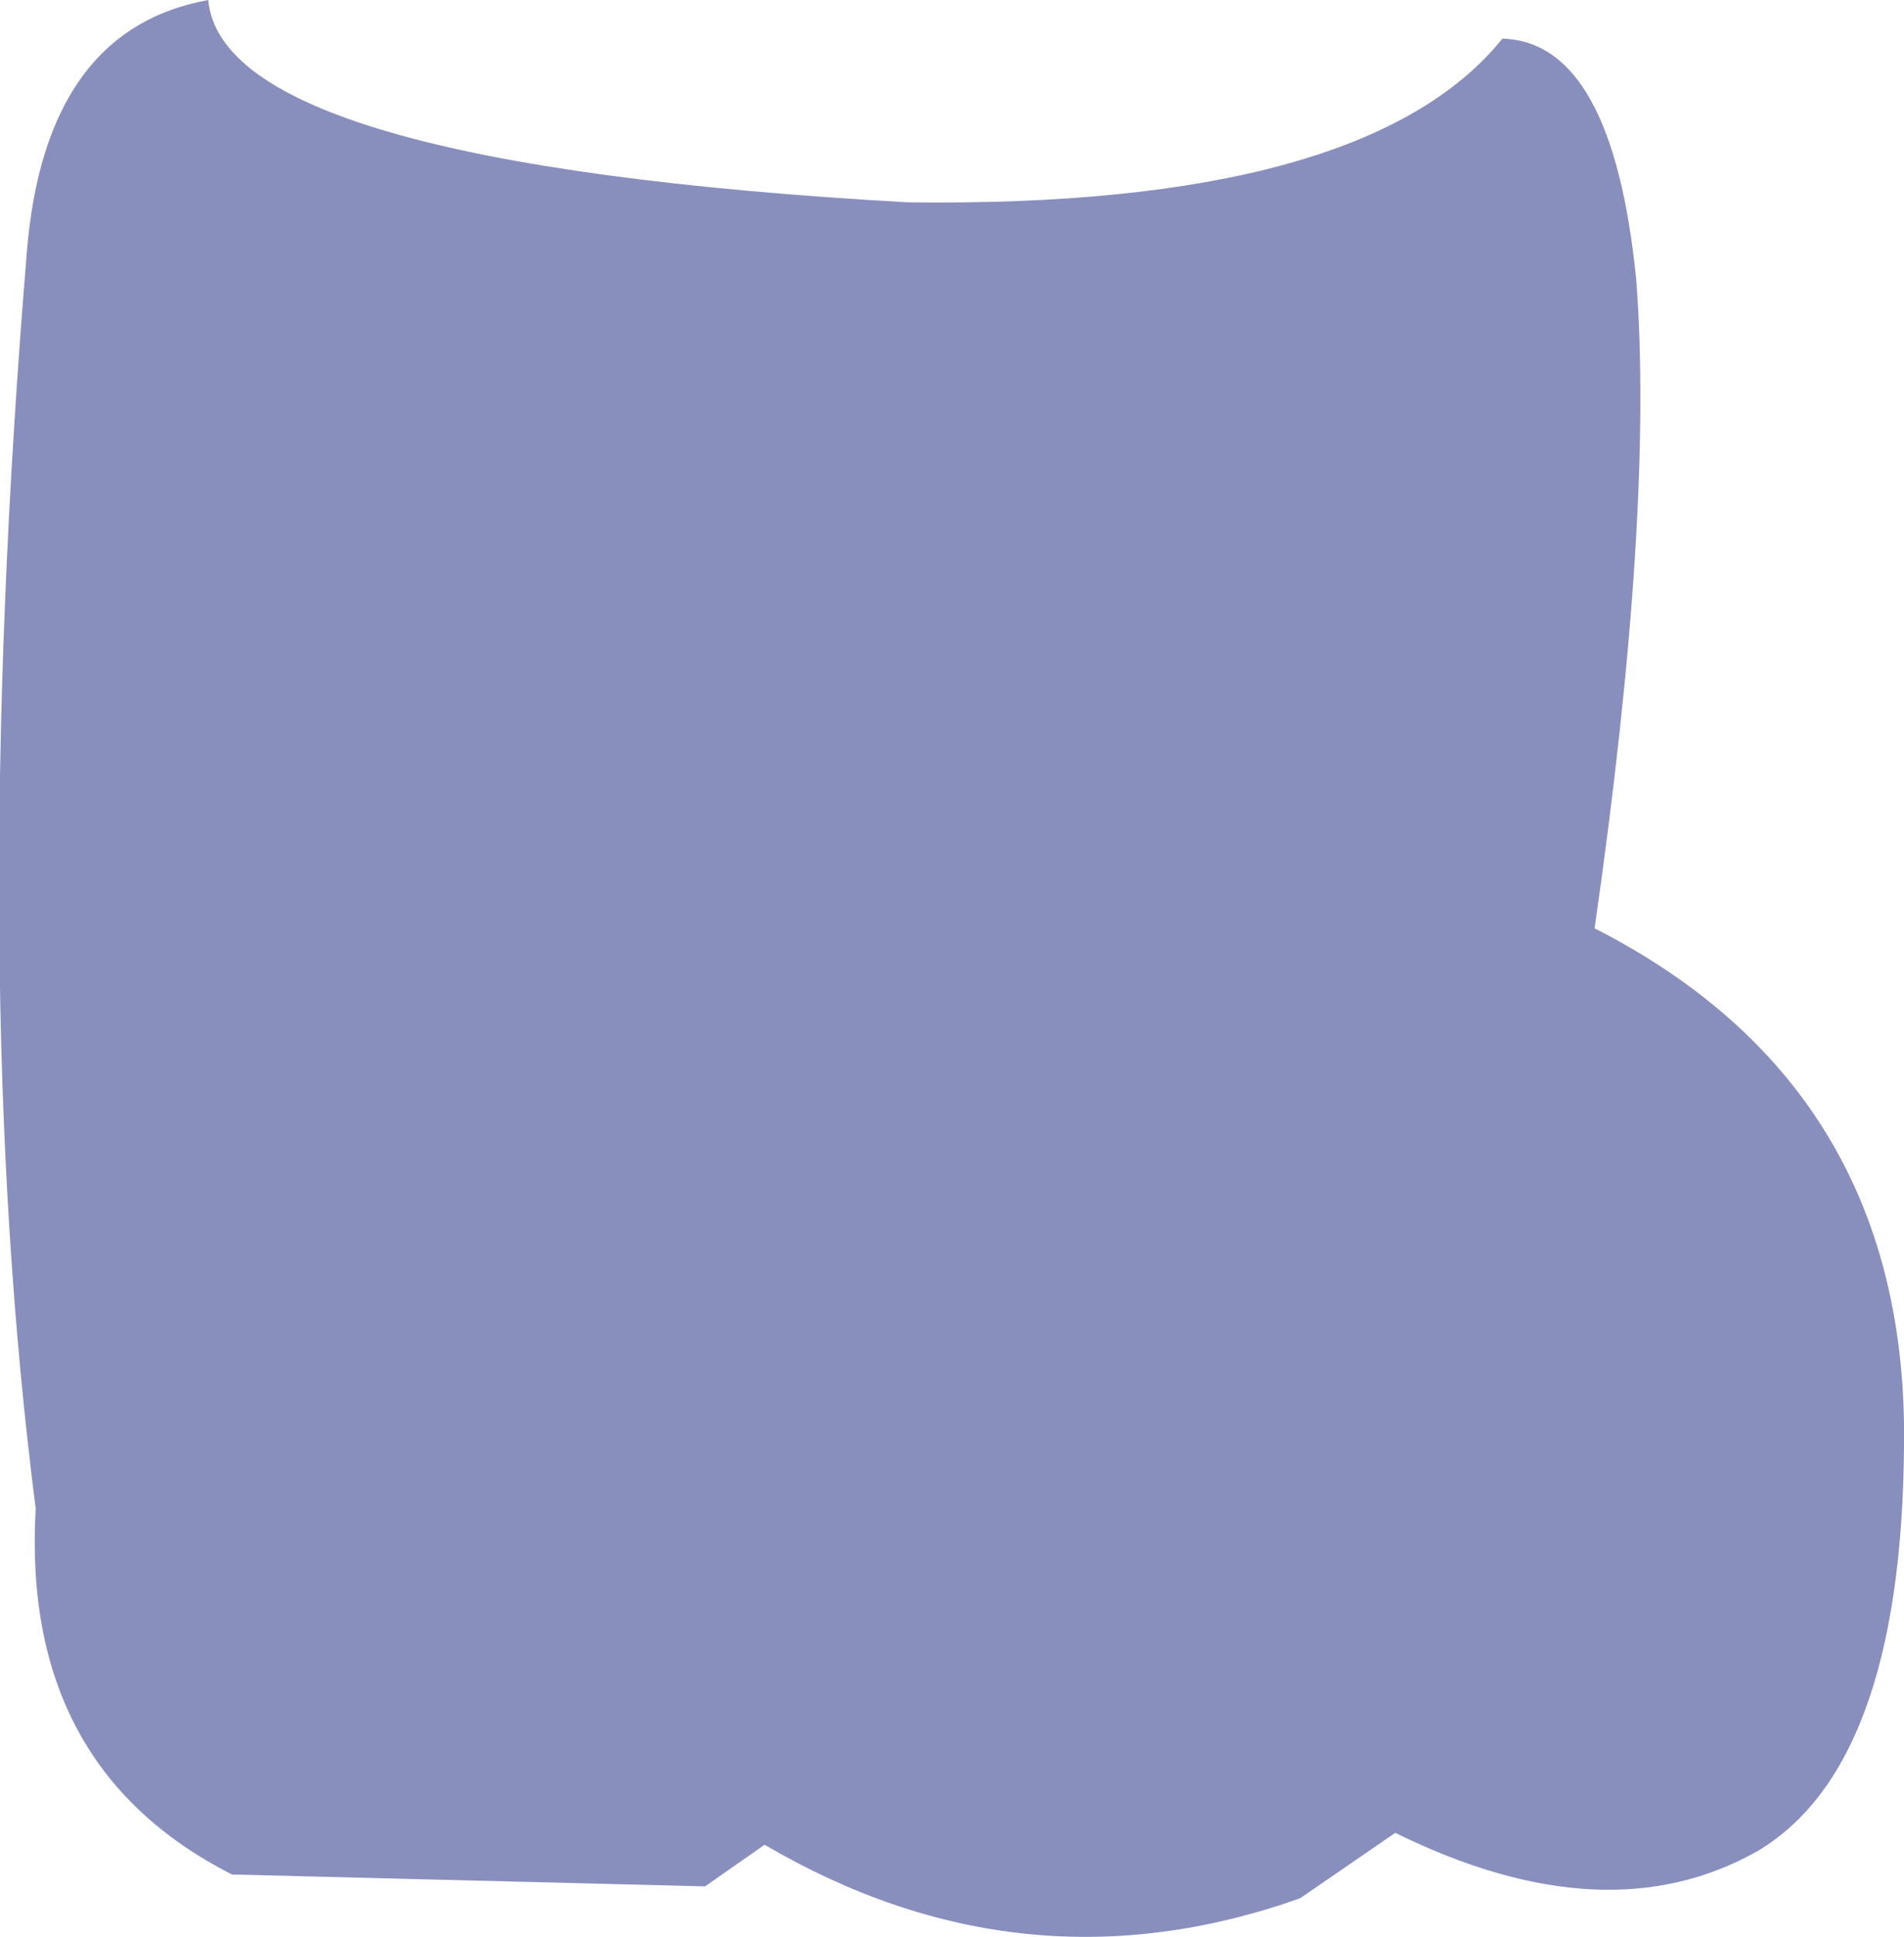<?xml version="1.0" encoding="UTF-8" standalone="no"?>
<svg xmlns:xlink="http://www.w3.org/1999/xlink" height="32.55px" width="32.0px" xmlns="http://www.w3.org/2000/svg">
  <g transform="matrix(1.0, 0.0, 0.0, 1.0, 16.0, 16.3)">
    <path d="M-3.15 14.7 L-4.15 15.4 -12.1 15.2 Q-15.65 13.4 -15.4 9.05 -16.55 0.1 -15.55 -12.05 -15.25 -15.8 -12.5 -16.3 -12.25 -13.55 -0.75 -12.9 6.95 -12.8 9.25 -15.65 11.1 -15.6 11.5 -11.6 11.8 -7.65 10.8 -0.7 15.9 1.9 16.0 7.6 16.05 13.3 13.55 14.8 11.0 16.25 7.45 14.5 L5.85 15.6 Q1.2 17.25 -3.15 14.7" fill="#898fbd" fill-rule="evenodd" stroke="none"/>
  </g>
</svg>
